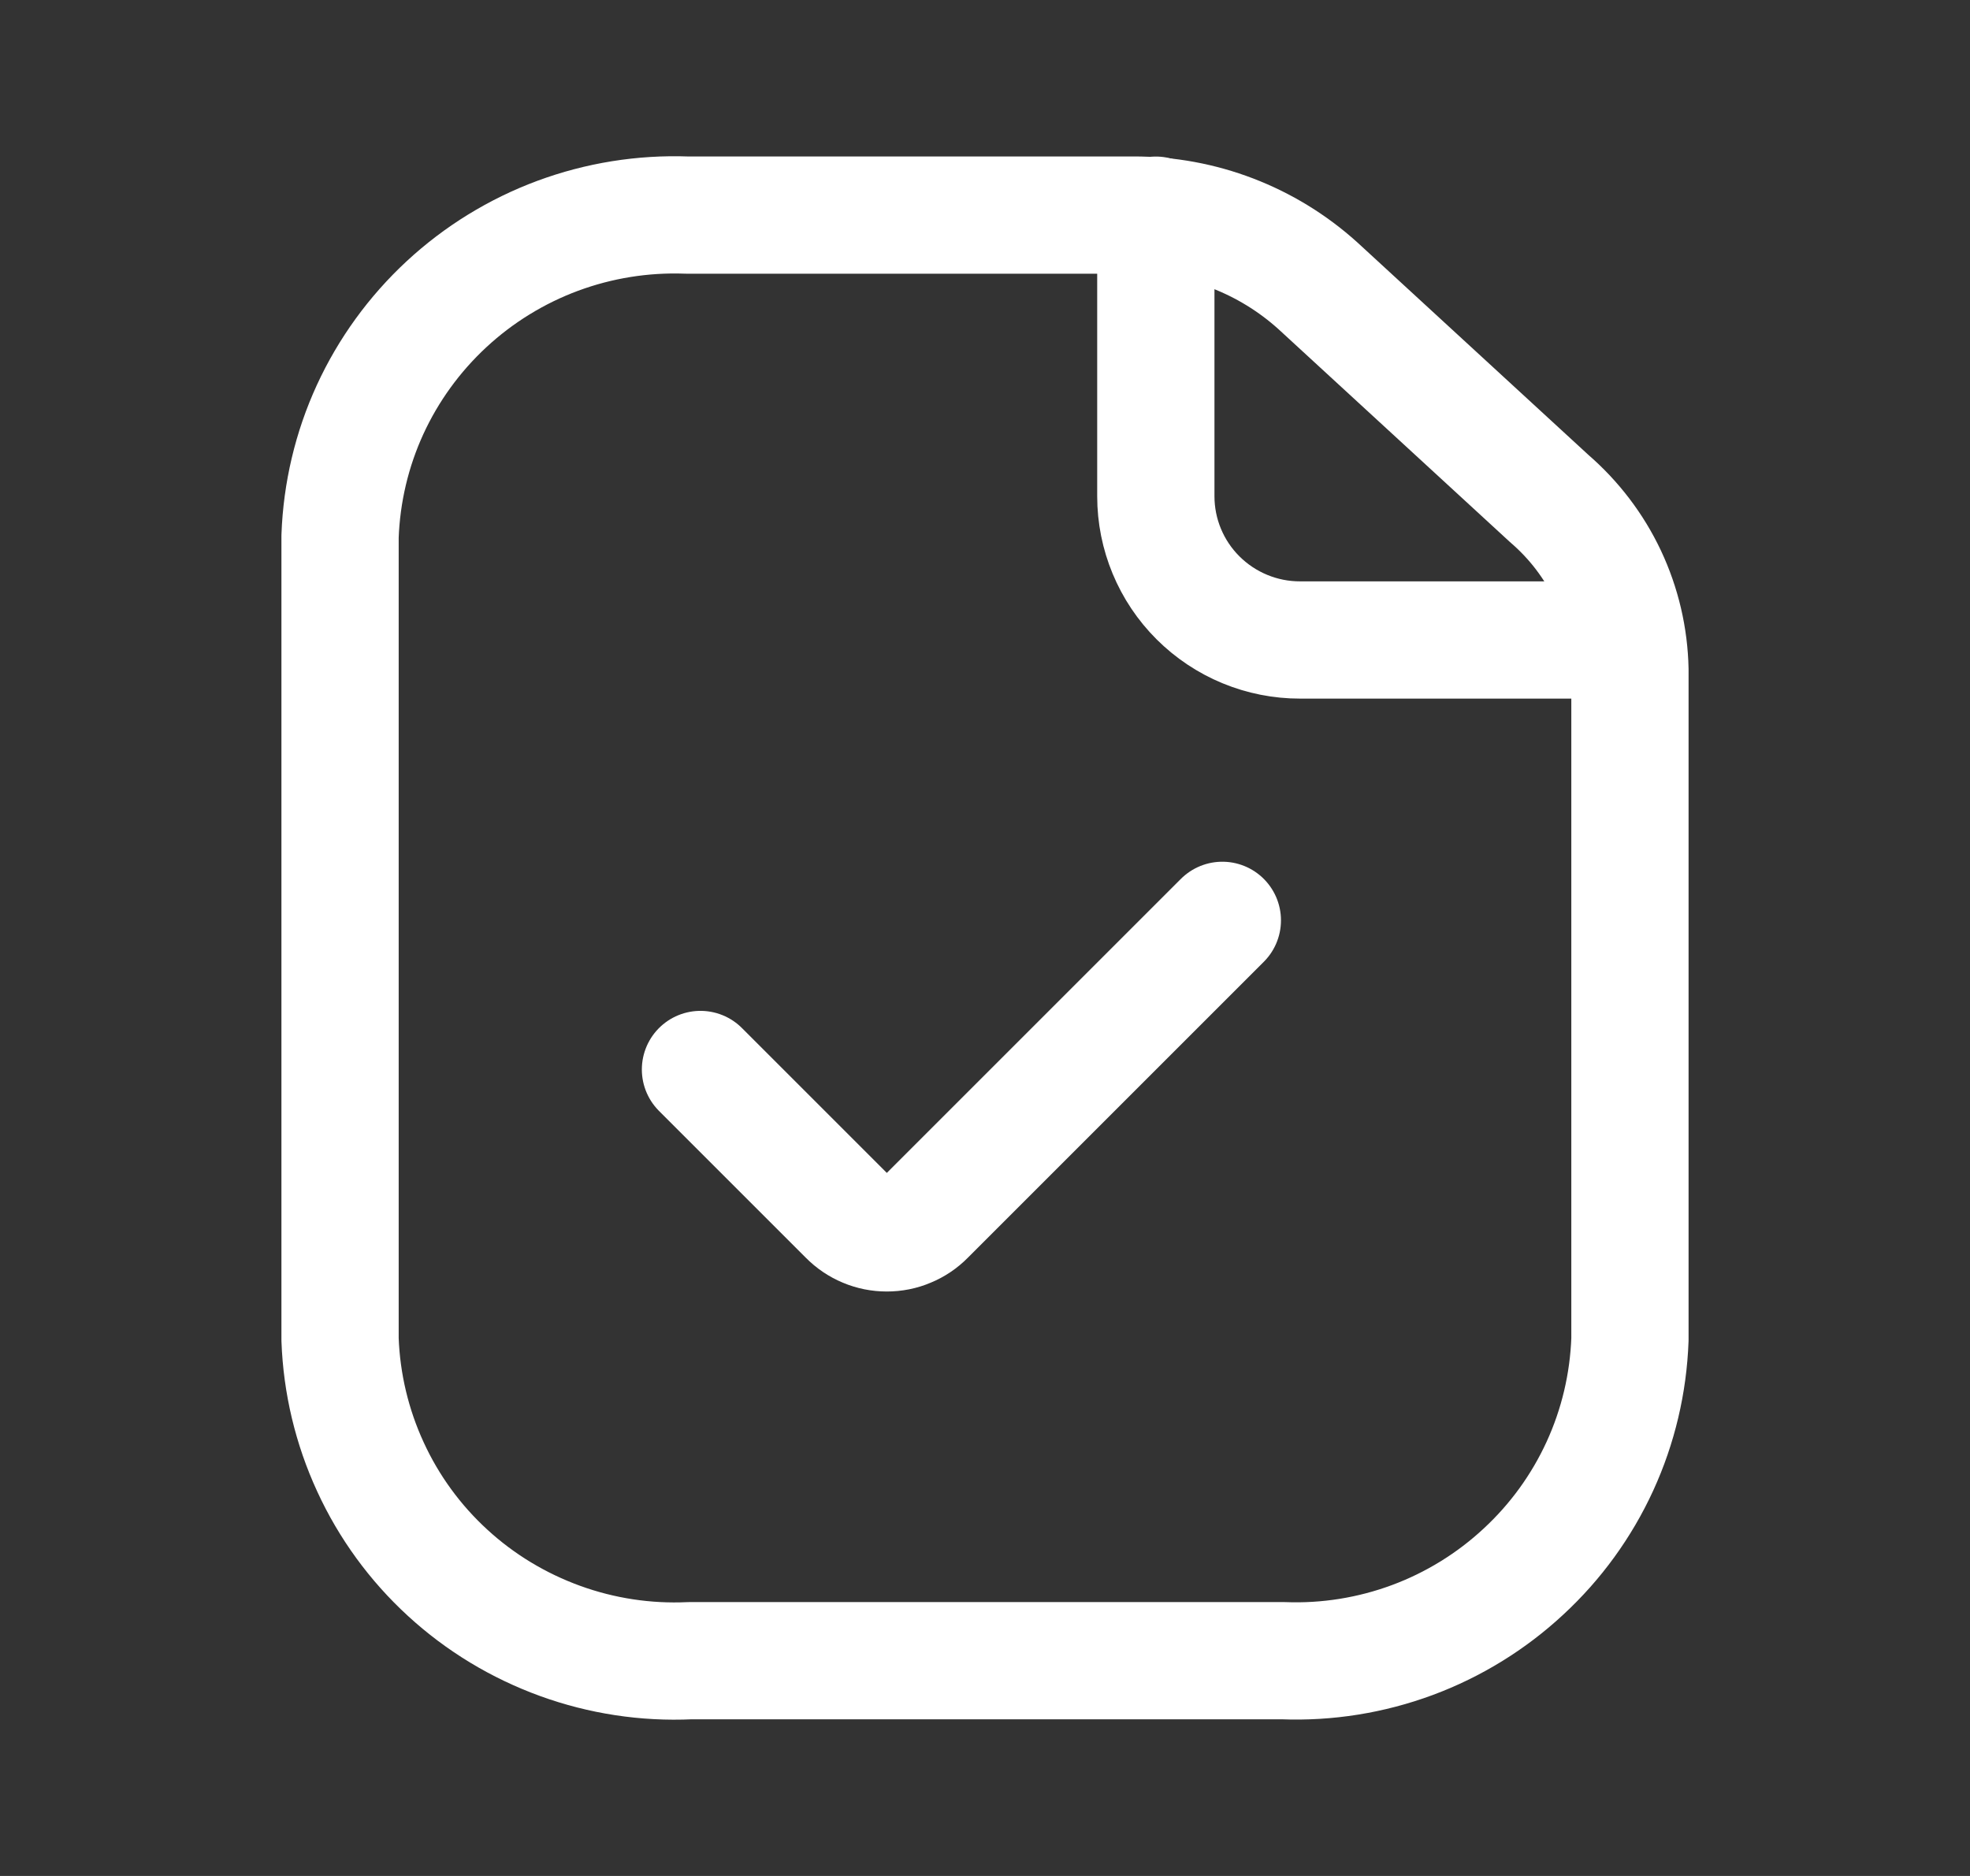 <svg width="21" height="20" viewBox="0 0 21 20" fill="none" xmlns="http://www.w3.org/2000/svg">
<rect x="0" y="0" width="21" height="20" fill="#333333" stroke="none"/>
<path d="M17.375 7.14V14.28C17.358 14.747 17.25 15.206 17.055 15.631C16.86 16.056 16.583 16.438 16.24 16.755C15.897 17.074 15.494 17.322 15.055 17.485C14.615 17.648 14.148 17.723 13.68 17.705H7.355C6.884 17.727 6.413 17.655 5.97 17.494C5.527 17.333 5.119 17.087 4.772 16.768C4.425 16.45 4.145 16.066 3.949 15.639C3.752 15.212 3.642 14.75 3.625 14.28V5.718C3.642 5.251 3.75 4.792 3.945 4.367C4.14 3.943 4.417 3.561 4.76 3.243C5.103 2.925 5.506 2.677 5.945 2.514C6.385 2.351 6.852 2.276 7.32 2.293H12.082C12.809 2.291 13.51 2.56 14.049 3.047L16.516 5.316C16.779 5.543 16.992 5.822 17.14 6.136C17.288 6.451 17.368 6.793 17.375 7.14Z" stroke="white" stroke-width="1.25" stroke-linecap="round" stroke-linejoin="round"/>
<path d="M7.467 11.402L9.033 12.968C9.088 13.024 9.153 13.068 9.225 13.098C9.298 13.129 9.375 13.144 9.453 13.144C9.532 13.144 9.609 13.129 9.681 13.098C9.754 13.068 9.819 13.024 9.874 12.968L13.03 9.812" stroke="white" stroke-width="1.25" stroke-linecap="round" stroke-linejoin="round"/>
<path d="M12.321 2.294V5.291C12.321 5.697 12.483 6.087 12.771 6.374C13.06 6.662 13.452 6.824 13.86 6.823H17.297" stroke="white" stroke-width="1.25" stroke-linecap="round" stroke-linejoin="round"/>
</svg>
